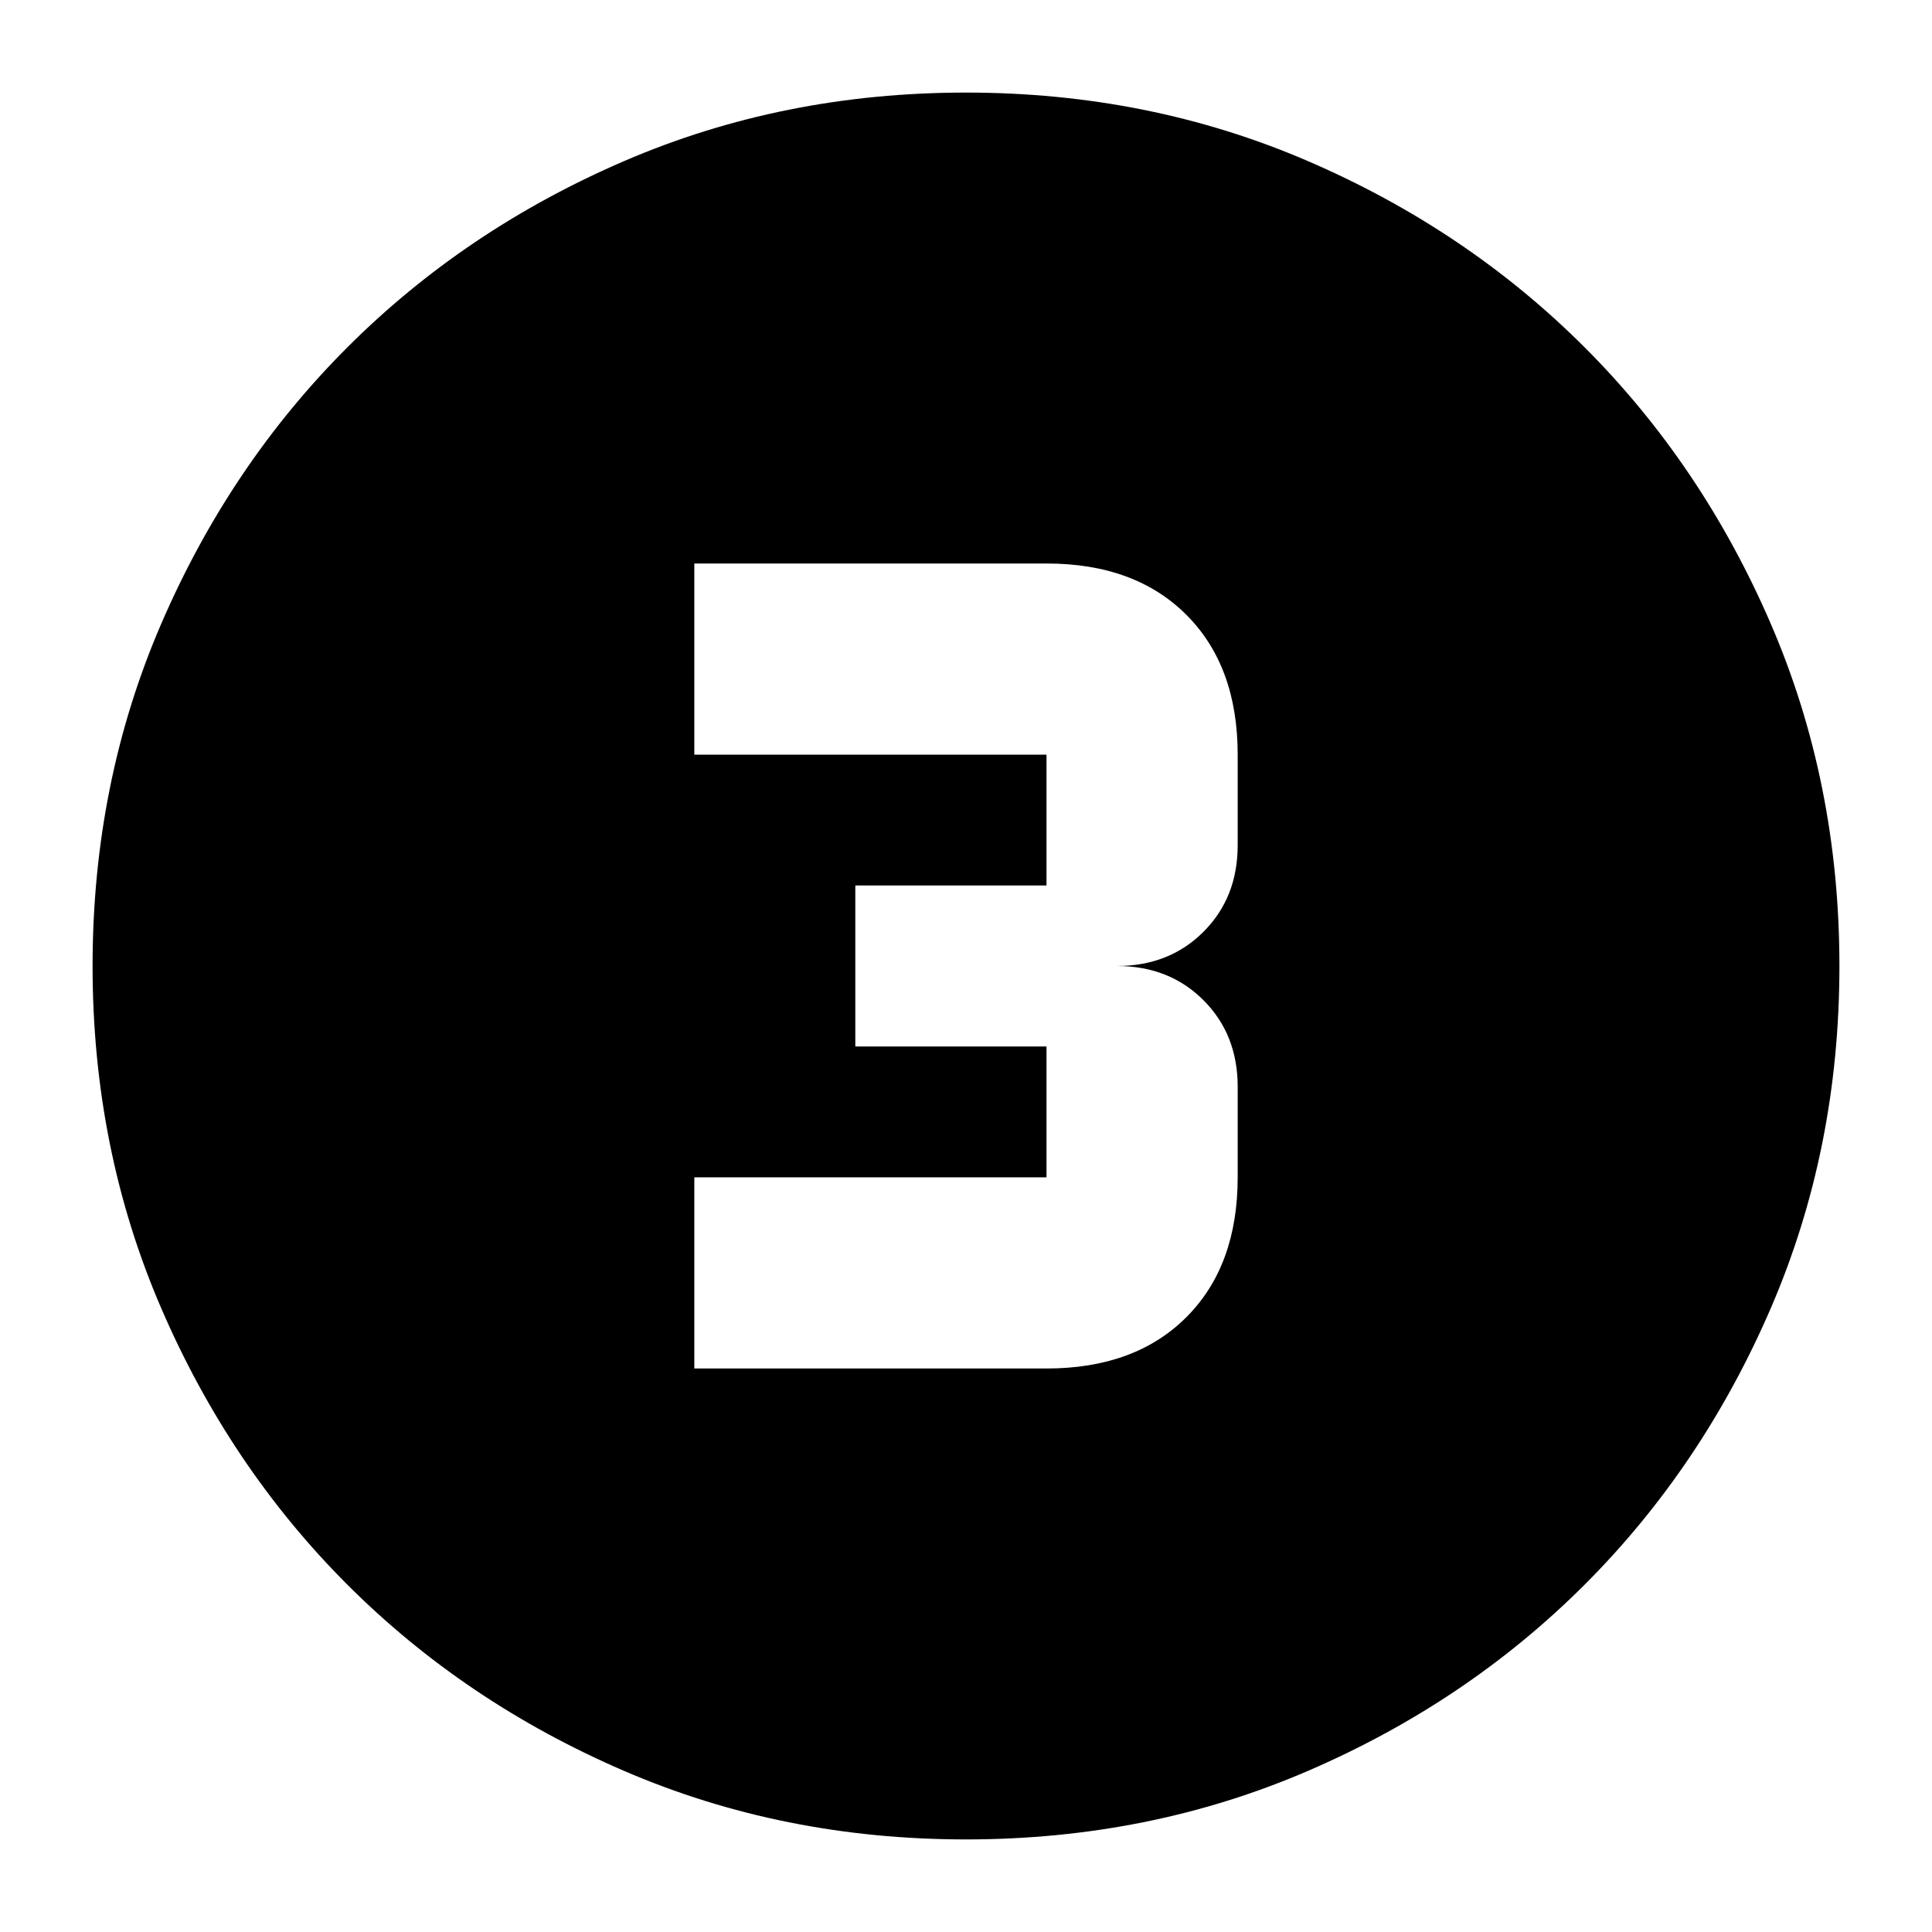 <svg xmlns="http://www.w3.org/2000/svg" height="24" viewBox="0 96 960 960" width="24"><path d="M480 1010q-91 0-169.987-34.084-78.988-34.083-137.417-92.512T80.084 745.987Q46 667 46 576t34.084-169.987q34.083-78.988 92.512-137.417t137.417-92.512Q389 142 480 142t169.987 34.084q78.988 34.083 137.417 92.512t92.512 137.417Q914 485 914 576t-34.084 169.987q-34.083 78.988-92.512 137.417t-137.417 92.512Q571 1010 480 1010ZM345 776h175q44 0 69.5-25.5T615 681v-45q0-26-17-43t-43-17q26 0 43-17t17-43v-45q0-44-25.5-69.5T520 376H345v95h175v65h-95v80h95v65H345v95Z"/></svg>